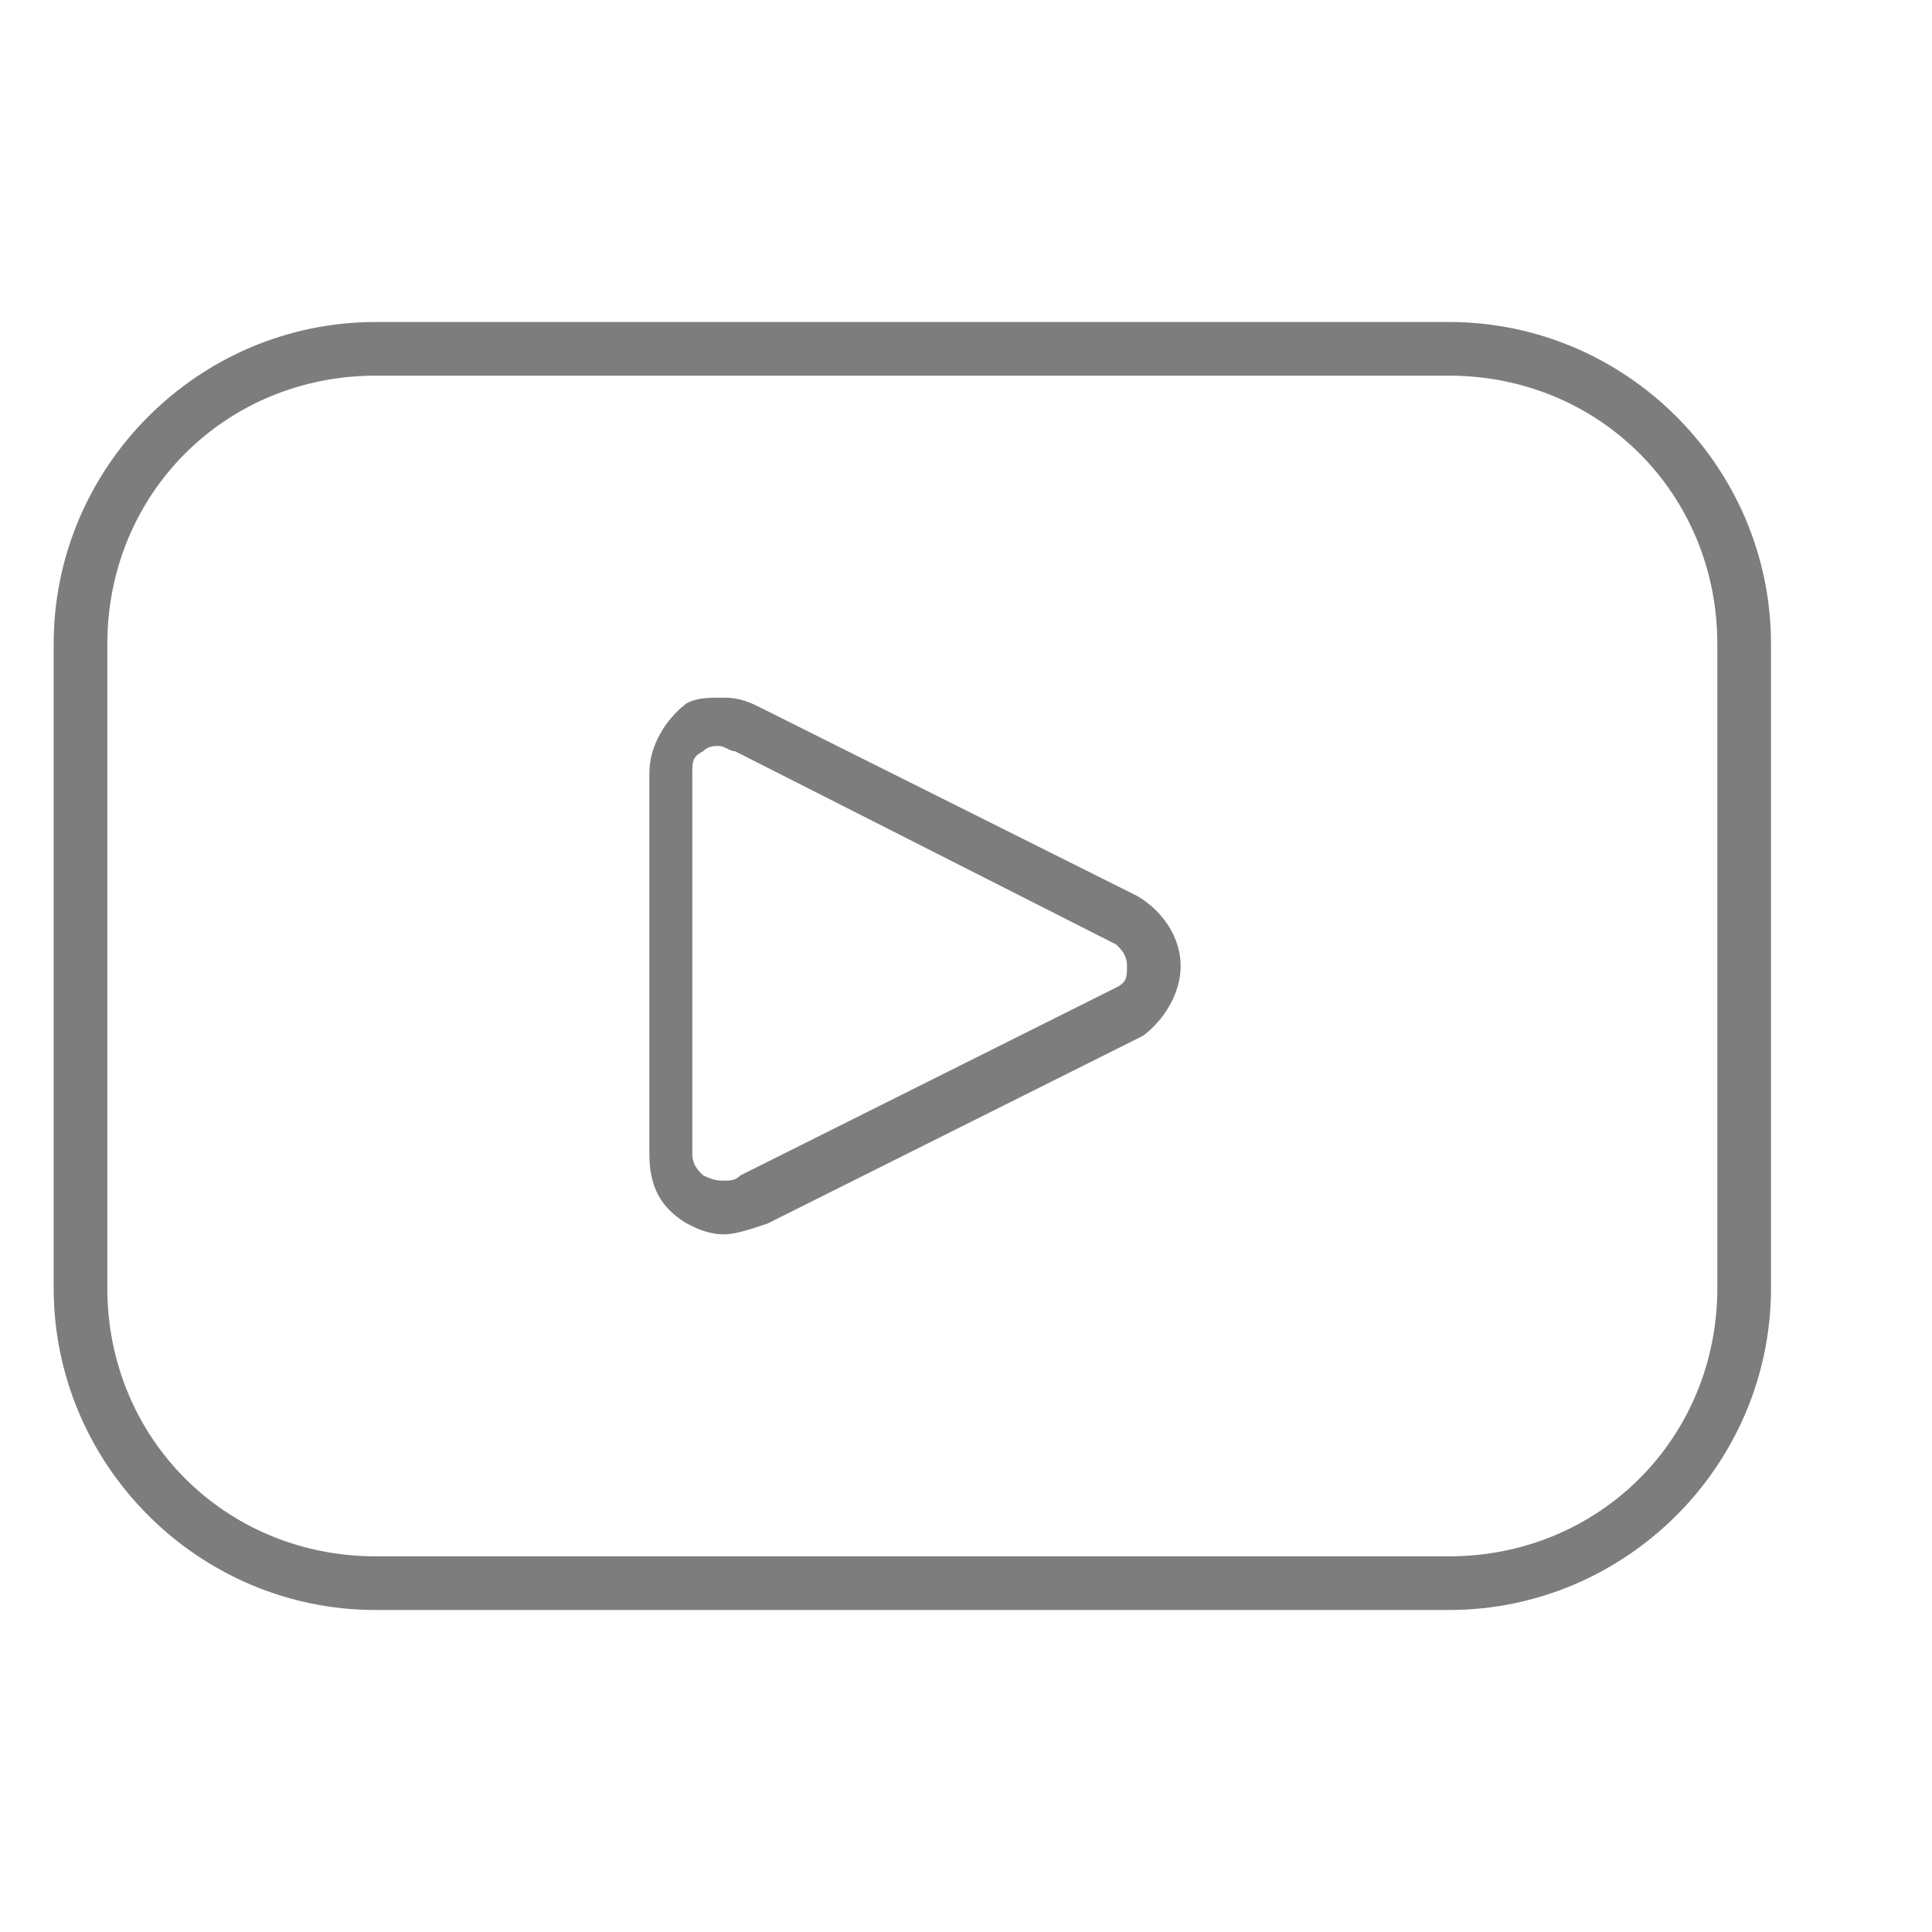 <svg t="1658824982939" class="icon" viewBox="0 0 1024 1024" version="1.1" xmlns="http://www.w3.org/2000/svg" p-id="4958" width="200" height="200"><path d="M768 824.889c79.644 0 142.222-62.578 142.222-142.222V341.333c0-79.644-62.578-142.222-142.222-142.222H199.111c-79.644 0-142.222 62.578-142.222 142.222v341.333c0 79.644 62.578 142.222 142.222 142.222h568.889m0 28.444H199.111c-93.867 0-170.667-76.8-170.667-170.667V341.333c0-93.867 76.8-170.667 170.667-170.667h568.889c93.867 0 170.667 76.8 170.667 170.667v341.333c0 93.867-76.8 170.667-170.667 170.667z" fill="#7D7D7D" p-id="4959"></path><path d="M384 625.778c2.844 0 5.689 0 8.533-2.844l199.111-99.556c5.689-2.844 5.689-5.689 5.689-11.378s-2.844-8.533-5.689-11.378L389.689 398.222c-2.844 0-5.689-2.844-8.533-2.844-2.844 0-5.689 0-8.533 2.844-5.689 2.844-5.689 5.689-5.689 11.378v201.956c0 5.689 2.844 8.533 5.689 11.378 5.689 2.844 8.533 2.844 11.378 2.844m0 28.444c-8.533 0-14.222-2.844-19.911-5.689-14.222-8.533-19.911-19.911-19.911-36.978v-201.956c0-14.222 8.533-28.444 19.911-36.978 5.689-2.844 11.378-2.844 19.911-2.844 8.533 0 14.222 2.844 19.911 5.689l199.111 99.556c14.222 8.533 22.756 22.756 22.756 36.978s-8.533 28.444-19.911 36.978l-199.111 99.556c-8.533 2.844-17.067 5.689-22.756 5.689z" fill="#7D7D7D" p-id="4960"></path></svg>